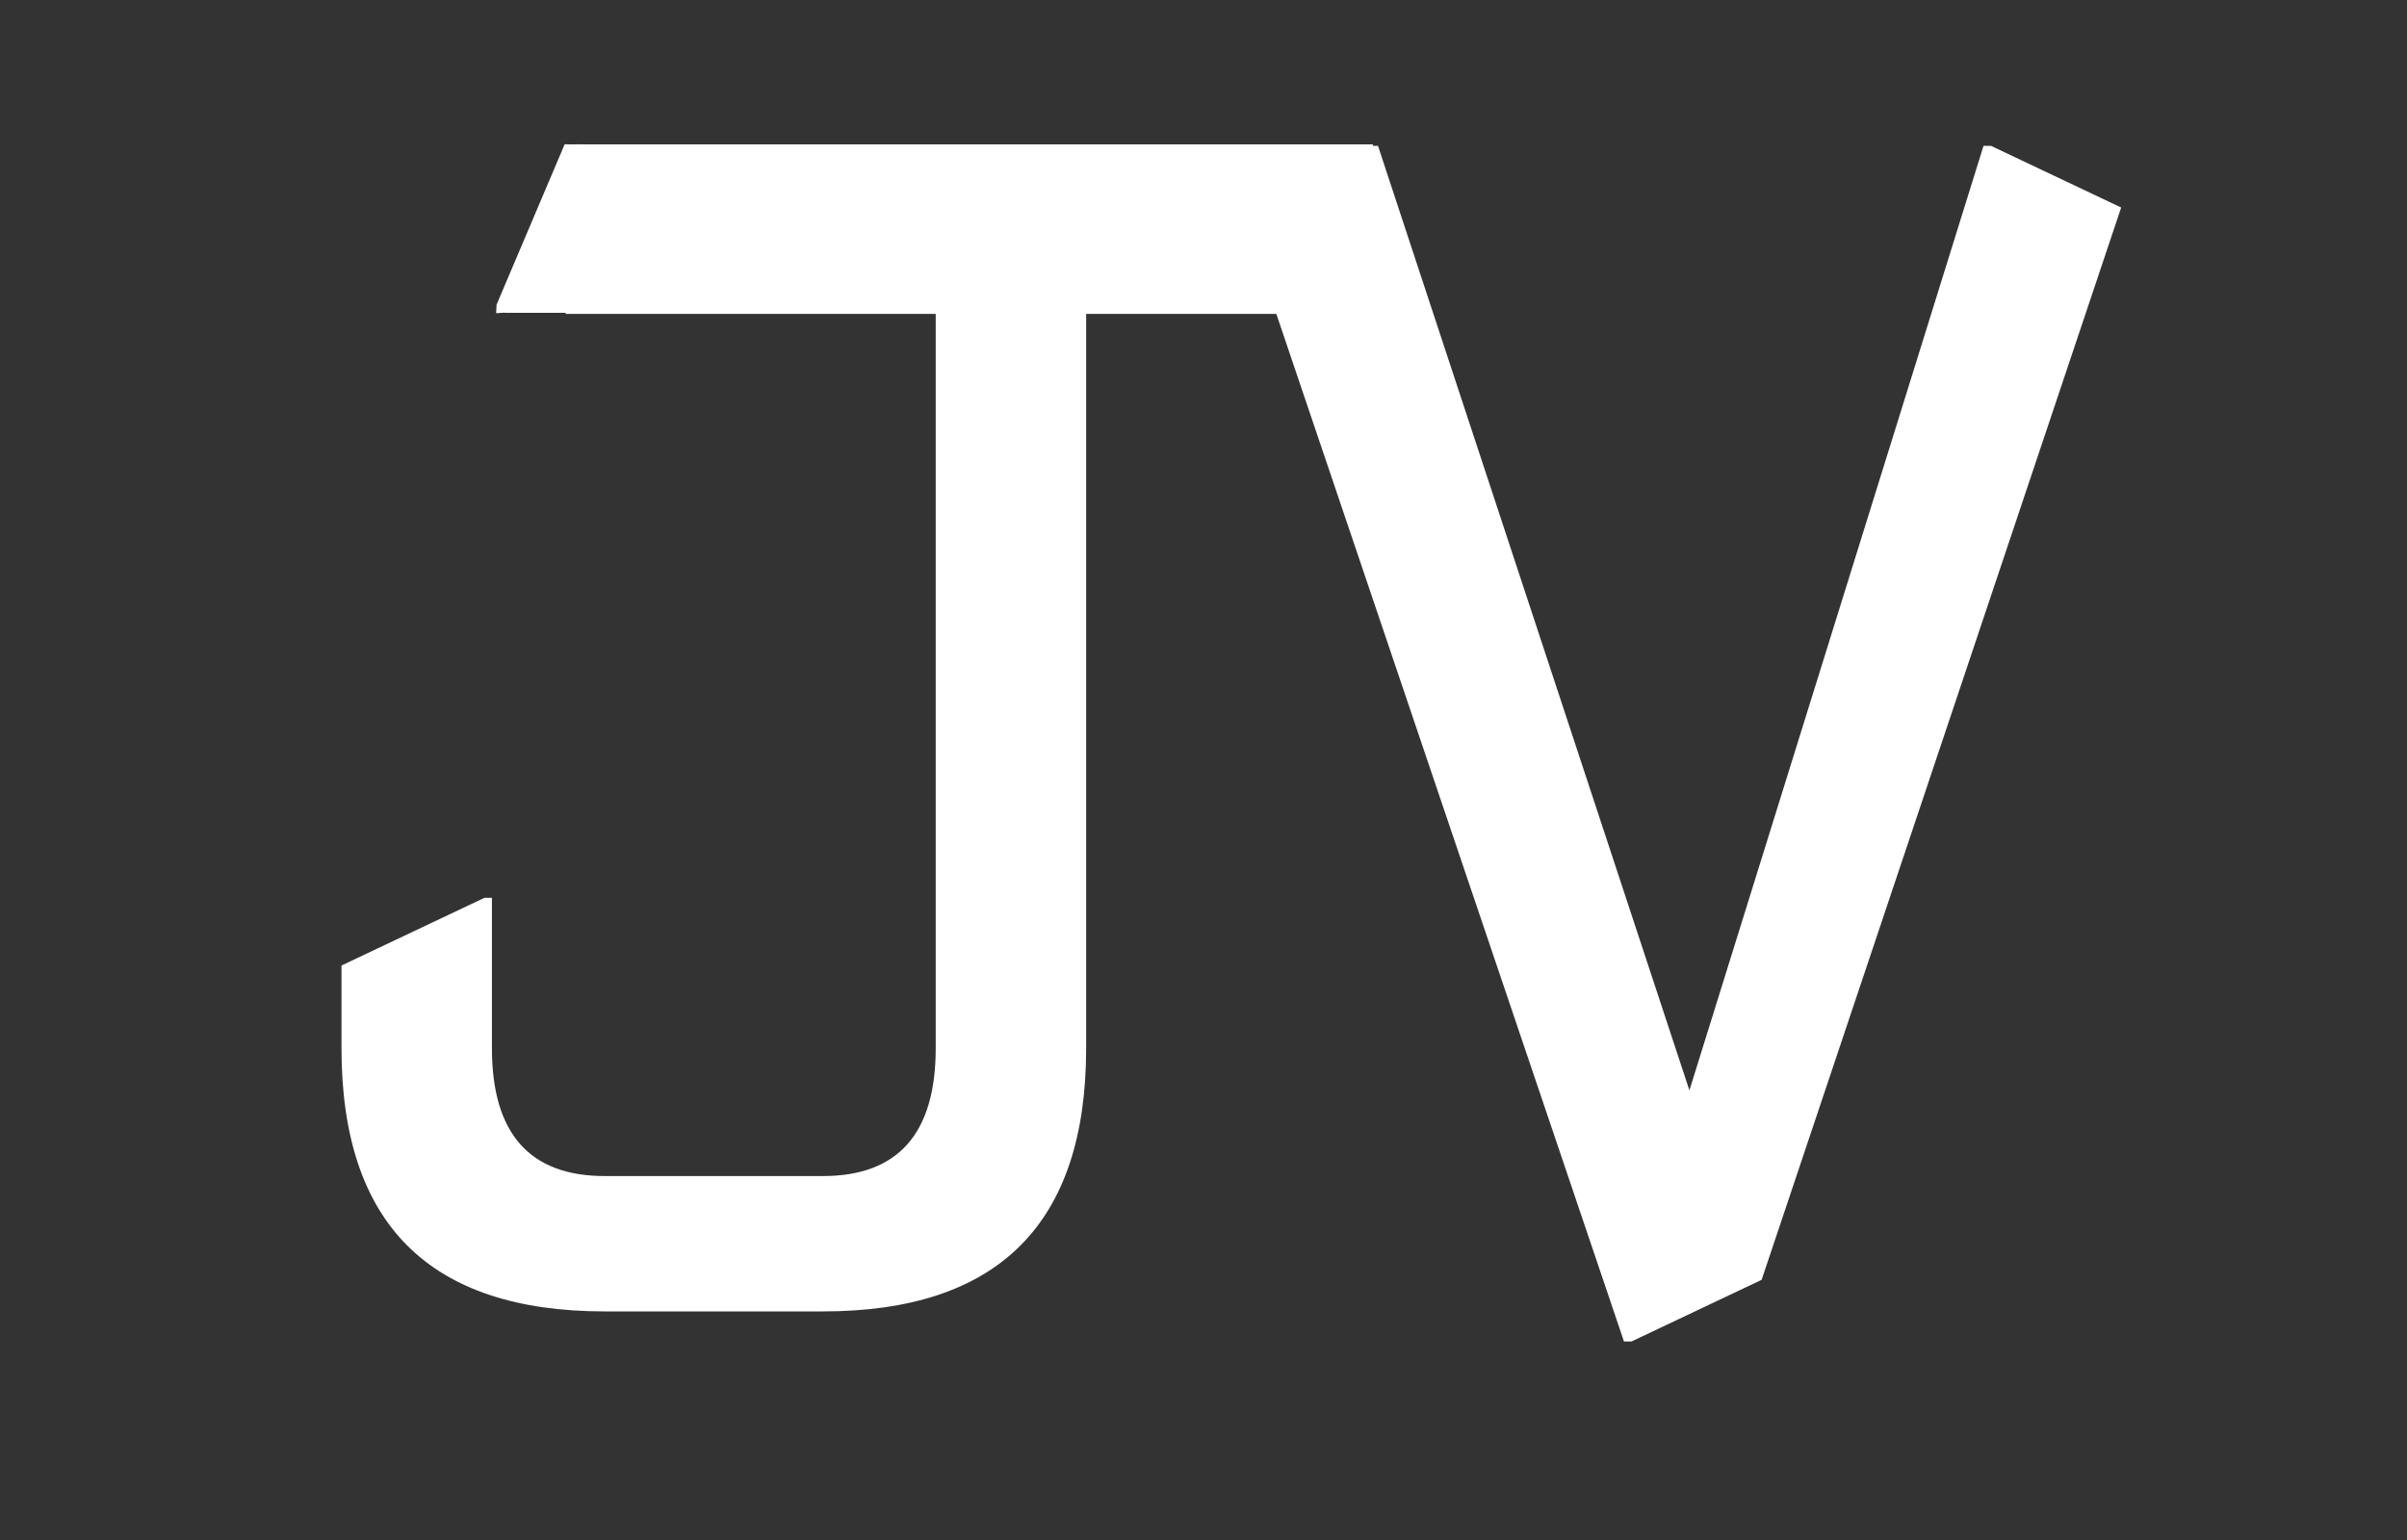 <svg width="200" height="128" viewBox="0 0 200 128" fill="none" xmlns="http://www.w3.org/2000/svg">
<rect x="0" y="0" width="200" height="128" fill="#333333" stroke="none"/>
<g clip-path="url(#clip0_42_8)">
<path d="M50.25 109C35.667 109 28.375 101.708 28.375 87.125V80.25L40.25 74.625H40.875V87.125C40.875 94.208 44 97.75 50.25 97.75H68.375C74.625 97.75 77.75 94.208 77.75 87.125V26H41.938V25.375L47 14.625H90.25V87.125C90.25 101.708 82.958 109 68.375 109H50.25ZM134.938 111.5L103.062 17.25L113.875 12.125H114.5L140.375 90.625L164.812 12.125H165.438L176.25 17.25L146.375 106.375L135.562 111.5H134.938Z" fill="white"/>
<path d="M47 12H114.058L140 92L114.058 26.088H47V12Z" fill="white"/>
<path d="M41.26 25.324L46.917 11.996L47.567 11.998L48.067 11.997L48.349 11.995L48.349 12.604L42.589 25.948L41.222 26.029L41.26 25.324Z" fill="white"/>
</g>
<defs>
<clipPath id="clip0_42_8">
<rect width="200" height="128" fill="white"/>
</clipPath>
</defs>
</svg>
